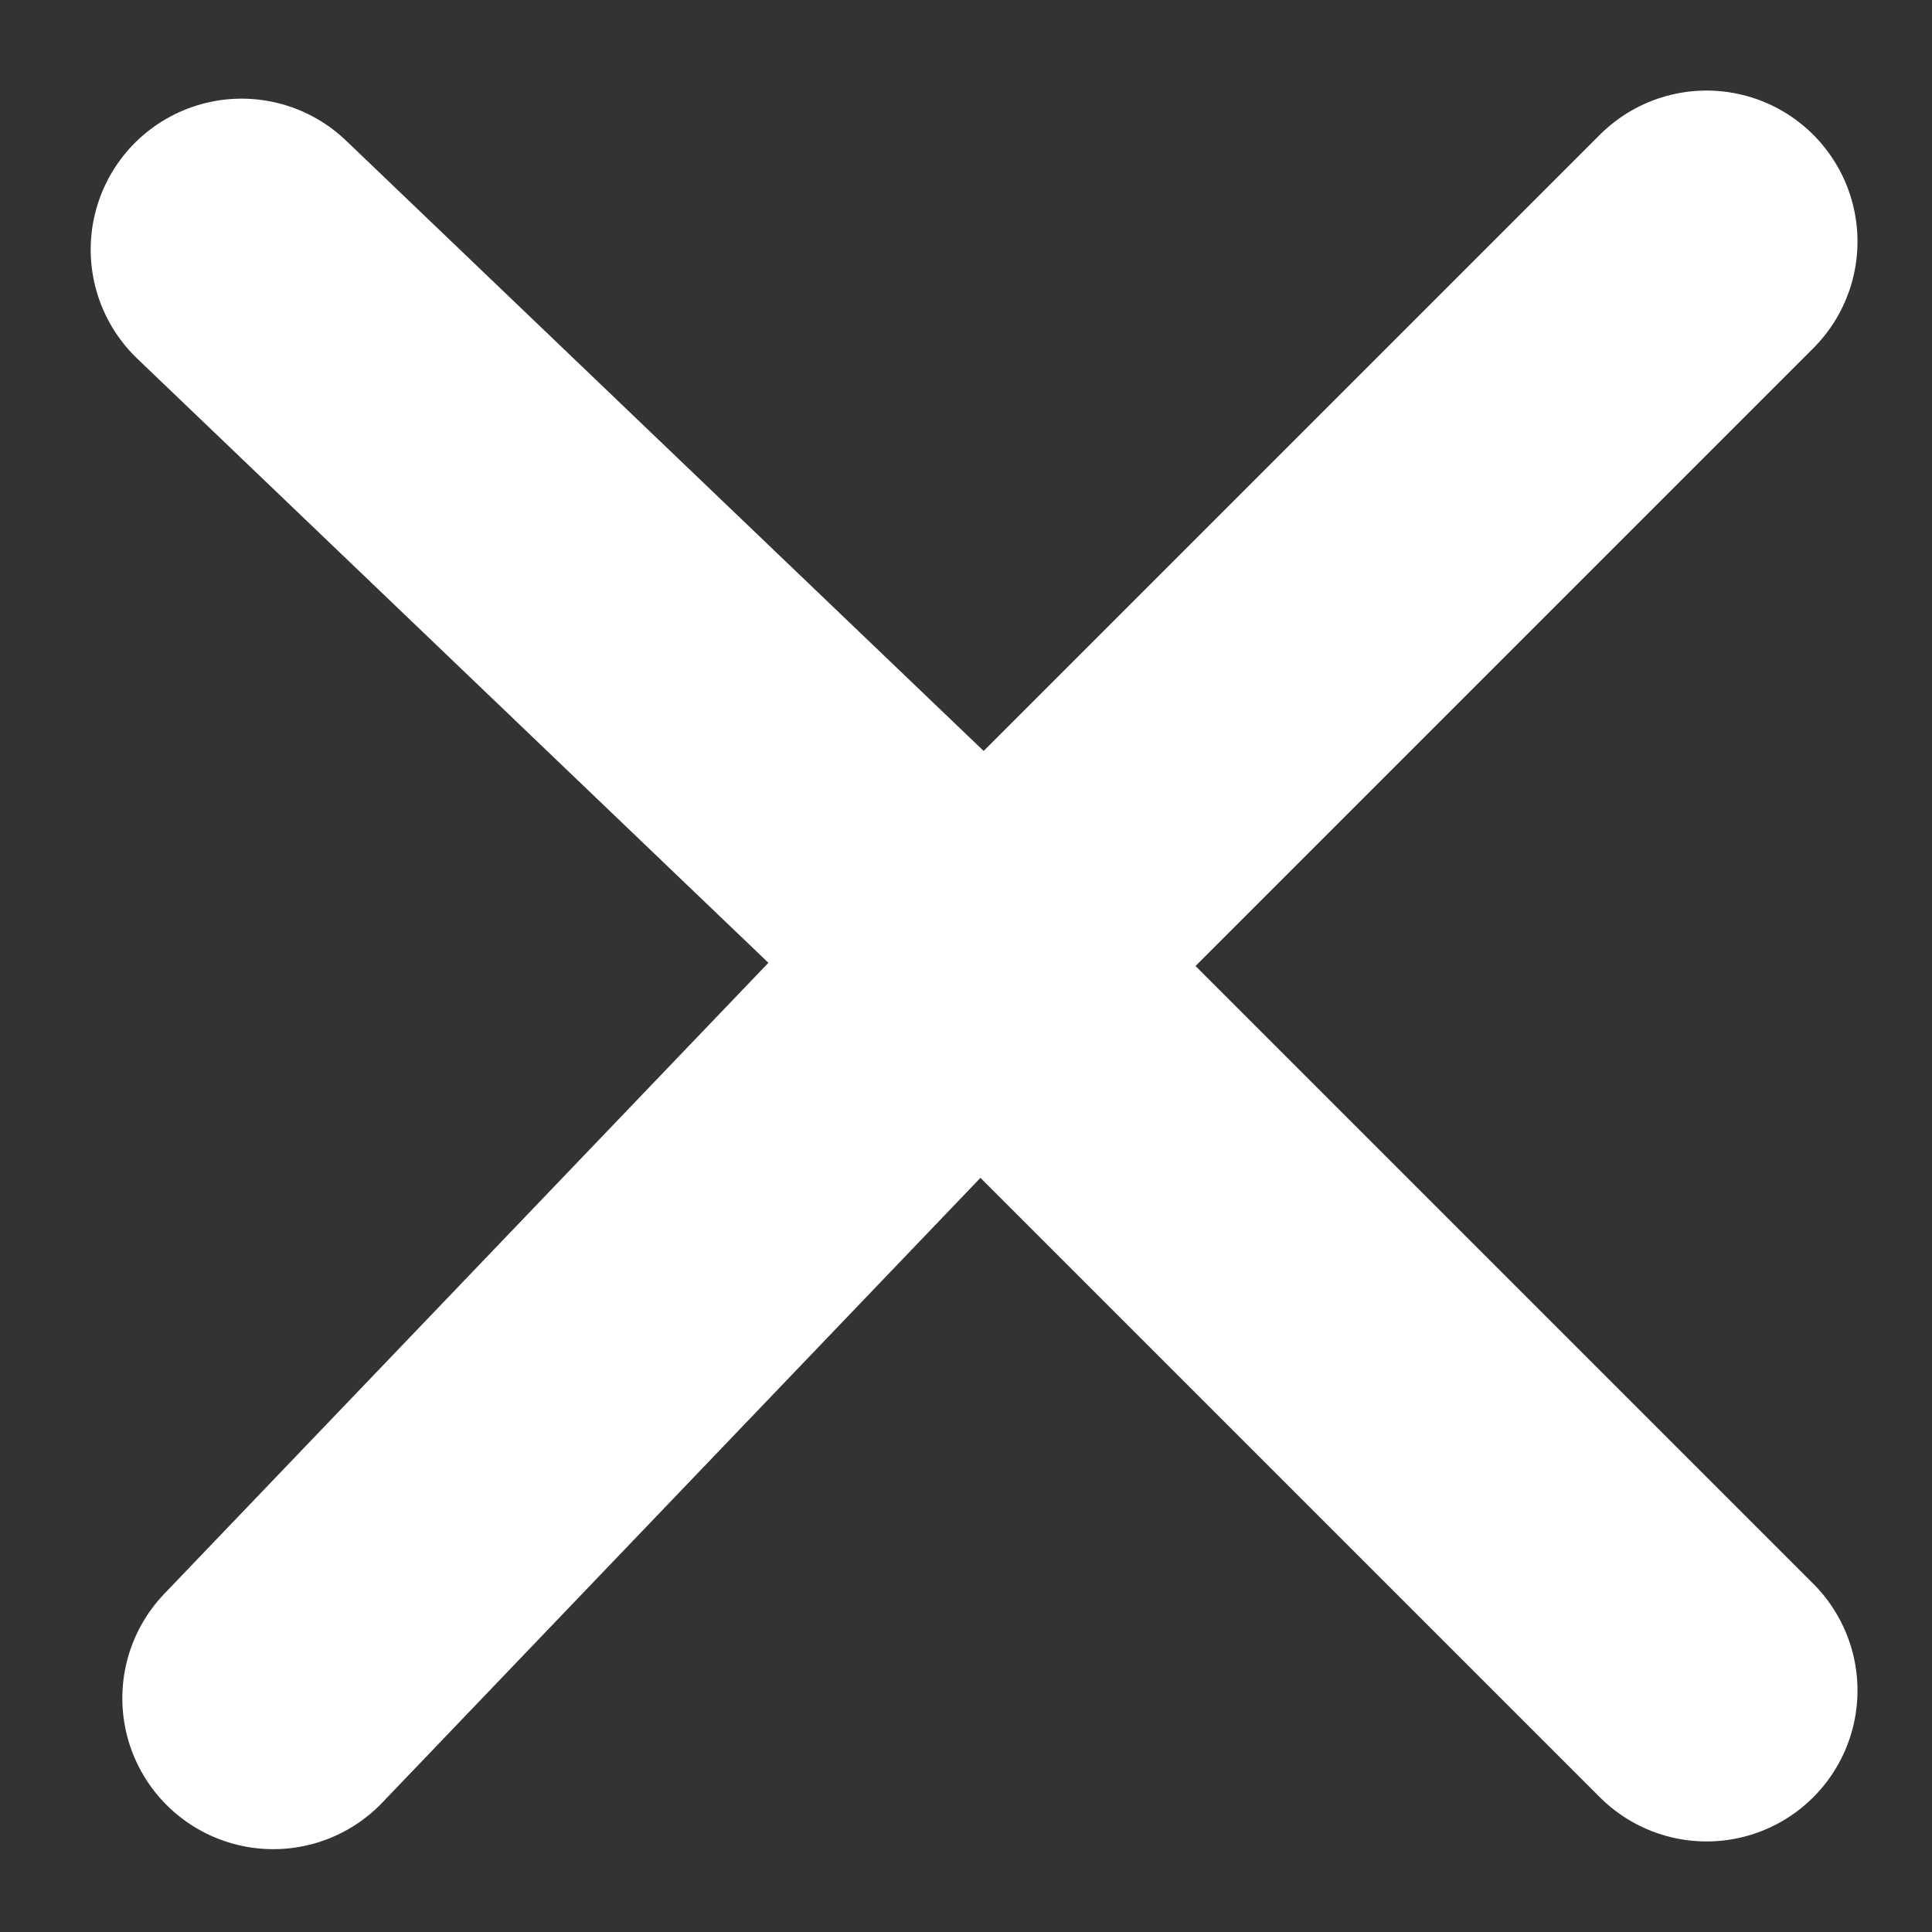 <svg width="14" height="14" viewBox="0 0 16 16" fill="none" xmlns="http://www.w3.org/2000/svg">
<rect x="0" y="0" width="16" height="16" fill="#333333" stroke="none"/>
<path d="M14.133 2L8.133 8L14.133 14" stroke="white" stroke-width="2.5" stroke-linecap="round" stroke-linejoin="round"/>
<path d="M2.263 14.064L8.131 7.935L2.001 2.067" stroke="white" stroke-width="2.5" stroke-linecap="round" stroke-linejoin="round"/>
</svg>
